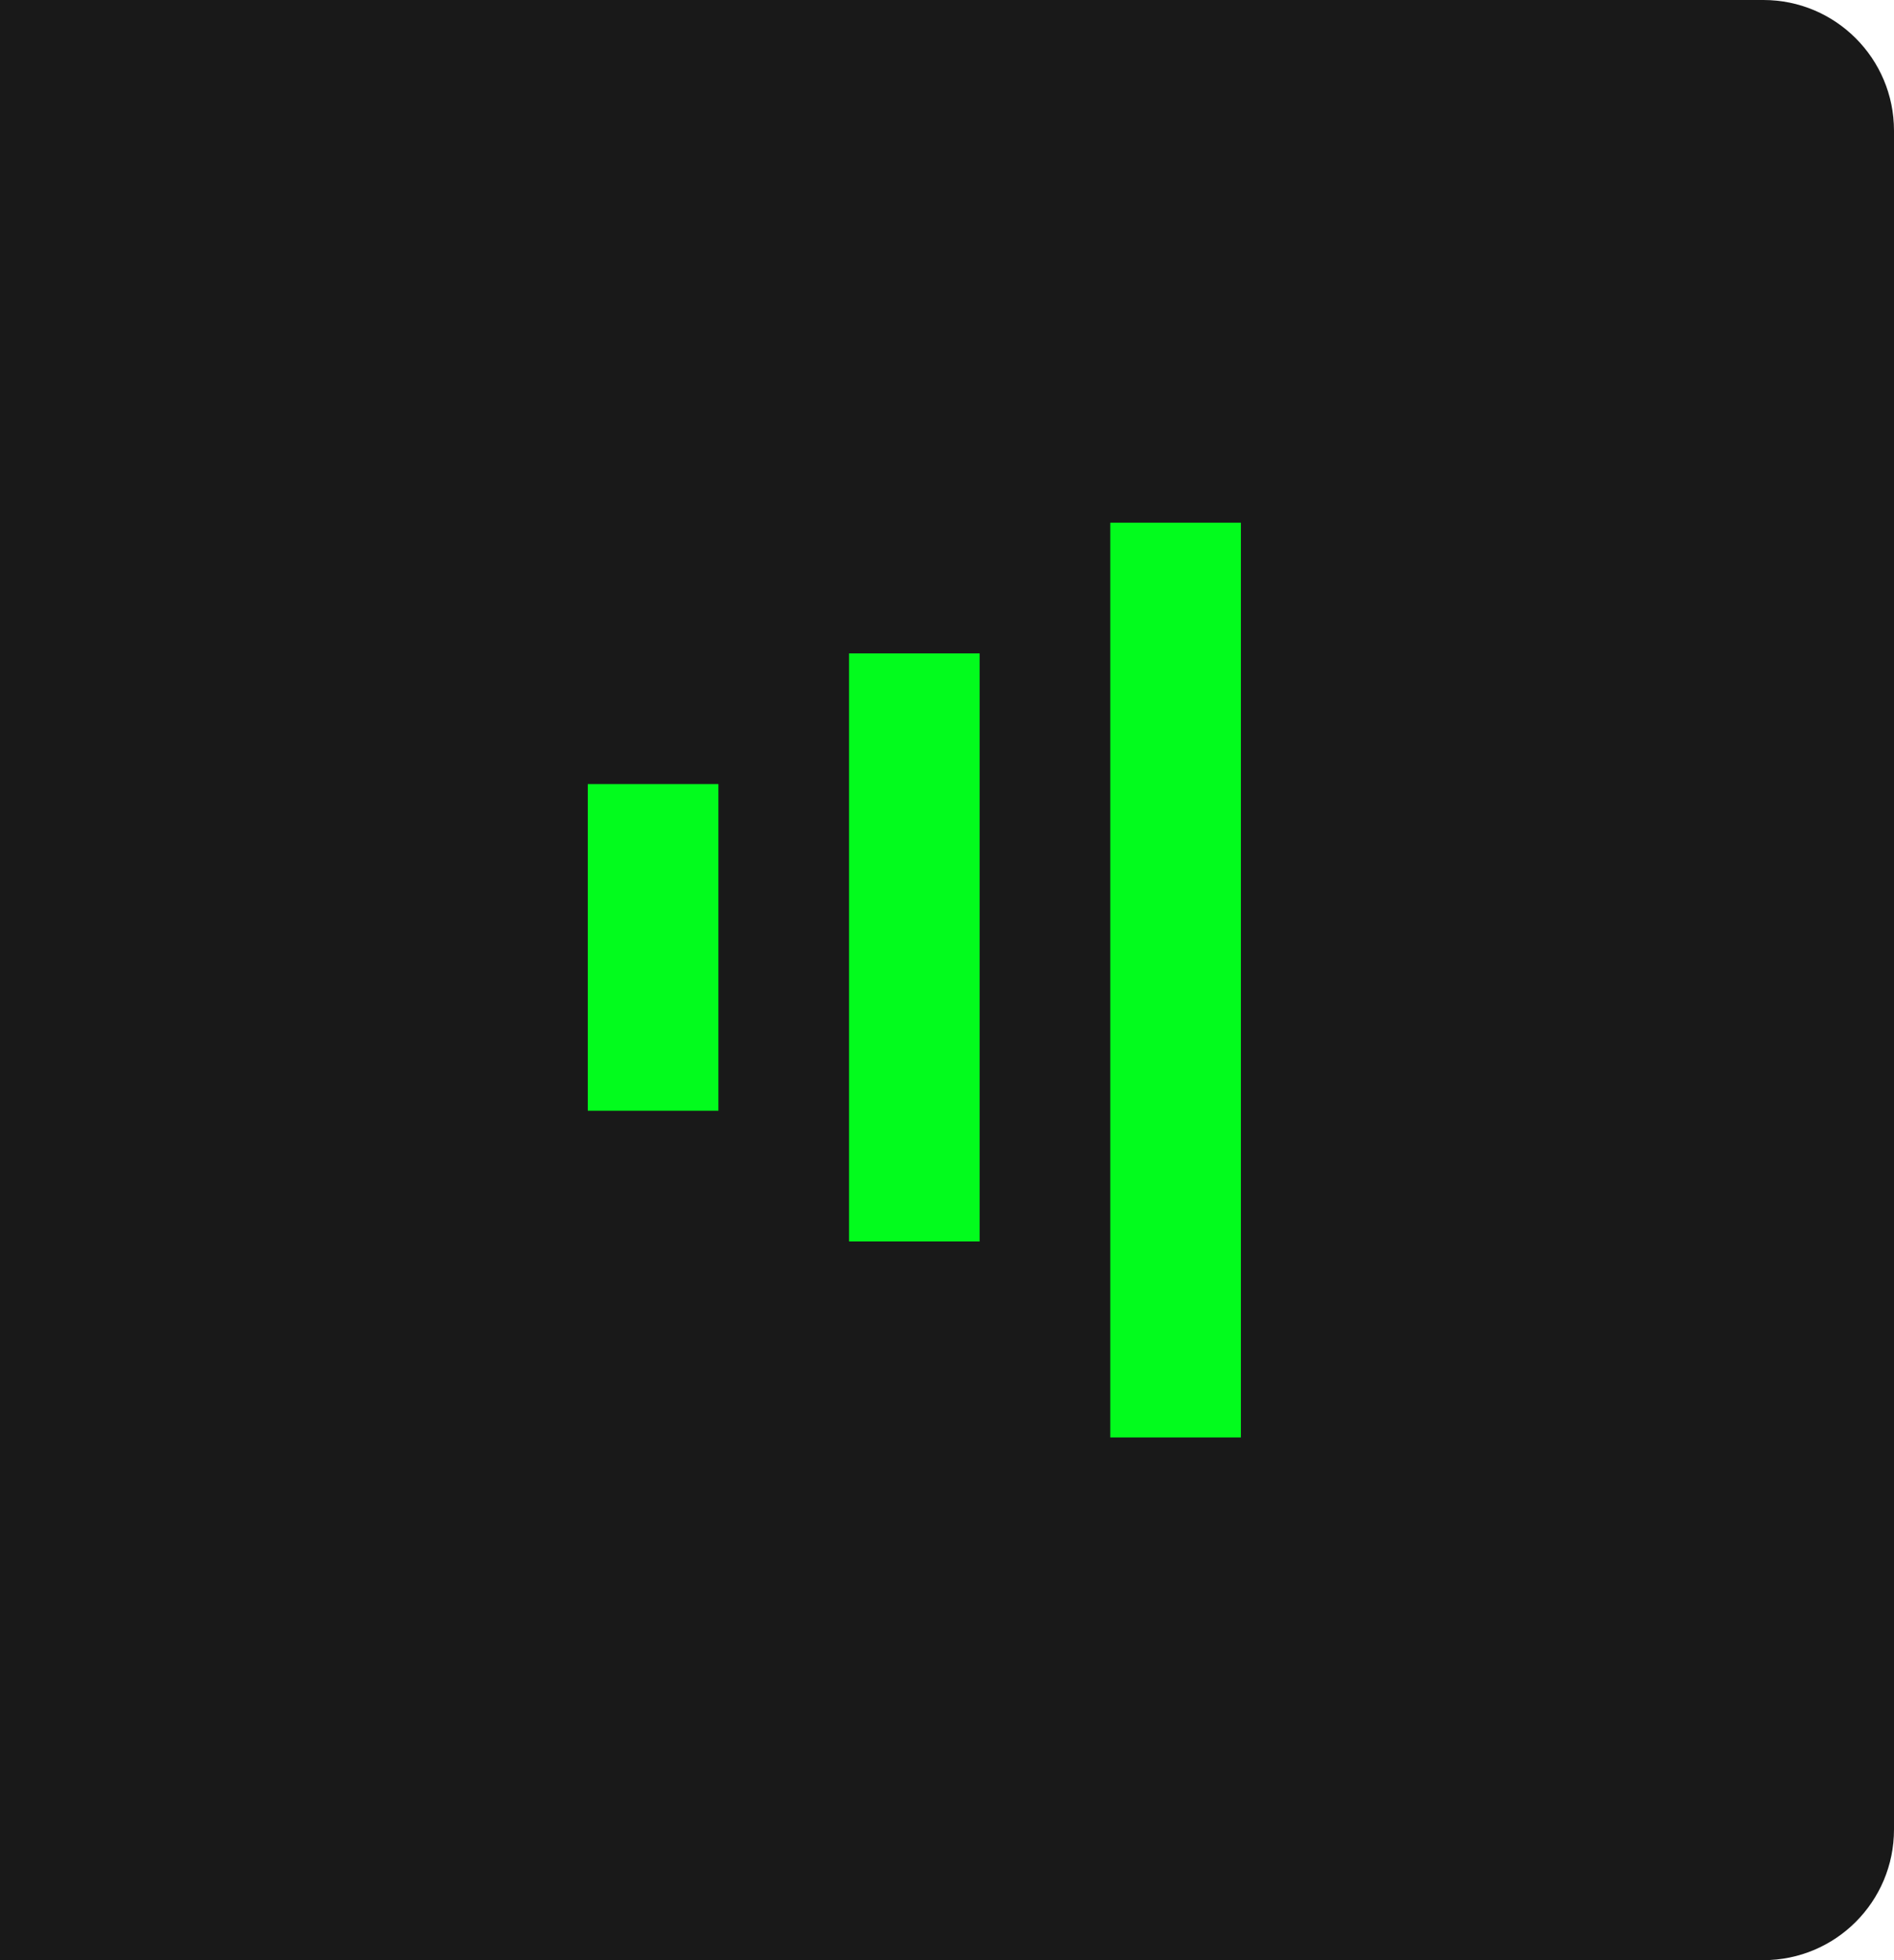 <svg 
 xmlns="http://www.w3.org/2000/svg"
 xmlns:xlink="http://www.w3.org/1999/xlink"
 width="29px" height="30px">
<path fill-rule="evenodd"  fill="rgb(25, 25, 25)"
 d="M27.000,30.000 L0.000,30.000 L0.000,0.000 L27.000,0.000 C28.105,0.000 29.000,0.896 29.000,2.000 L29.000,28.000 C29.000,29.105 28.105,30.000 27.000,30.000 Z"/>
<path fill-rule="evenodd"  fill="rgb(2, 252, 29)"
 d="M9.000,12.000 L11.000,12.000 L11.000,17.000 L9.000,17.000 L9.000,12.000 Z"/>
<path fill-rule="evenodd"  fill="rgb(2, 252, 29)"
 d="M13.000,10.000 L15.000,10.000 L15.000,19.000 L13.000,19.000 L13.000,10.000 Z"/>
<path fill-rule="evenodd"  fill="rgb(2, 252, 29)"
 d="M17.000,8.000 L19.000,8.000 L19.000,22.000 L17.000,22.000 L17.000,8.000 Z"/>
</svg>